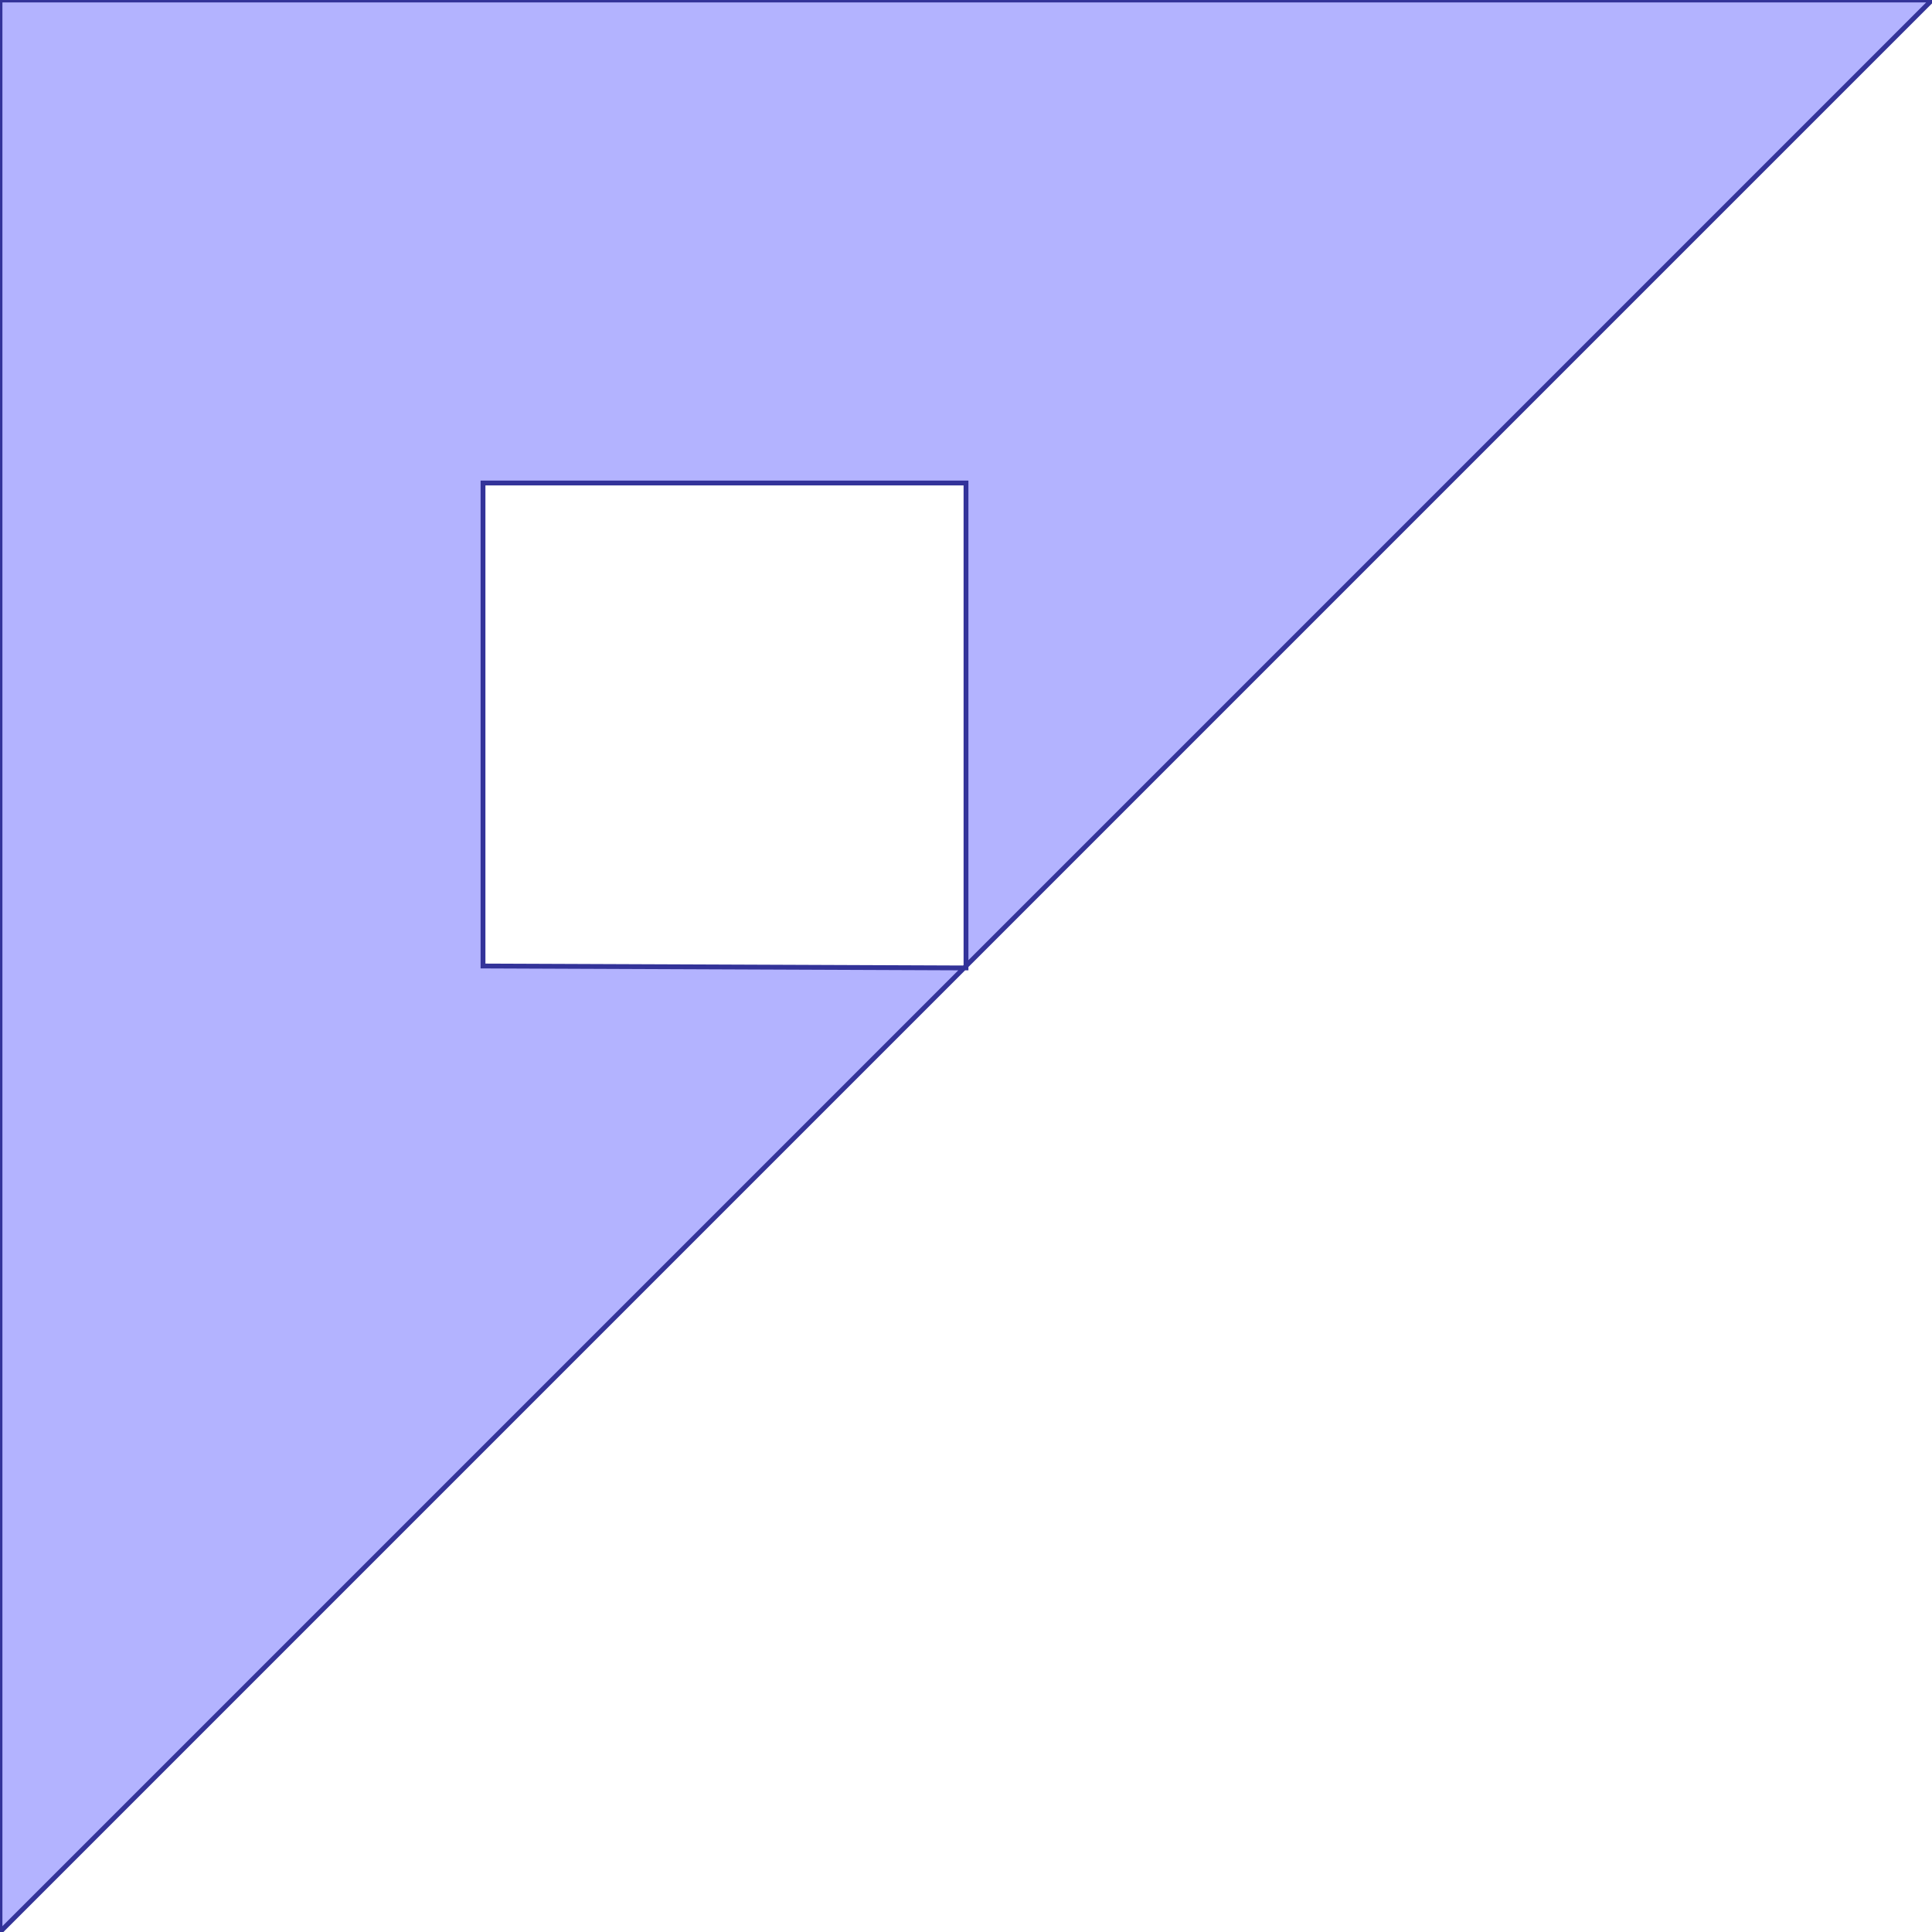 <?xml version="1.0" standalone="no"?>
<!DOCTYPE svg PUBLIC "-//W3C//DTD SVG 1.1//EN"
"http://www.w3.org/Graphics/SVG/1.1/DTD/svg11.dtd">
<svg  version="1.1" xmlns="http://www.w3.org/2000/svg" xmlns:xlink="http://www.w3.org/1999/xlink" viewBox="0 0 4 4">
<g title="A + B (CGAL Real)" fill-rule="evenodd">
<path d="M 2.0,2.0 L 2.0,2.004 L 1.996,2.004 L 0,4.0 L 0,0 L 4.0,0 L 2.0,2.0 M 2.0,2.0 L 2.0,1.0 L 1.0,1.0 L 1.0,2.0 L 1.996,2.004 L 2.0,2.0 z" style="fill-opacity:0.3;fill:rgb(0,0,255);stroke:rgb(51,51,153);stroke-width:0.01" />
</g></svg>